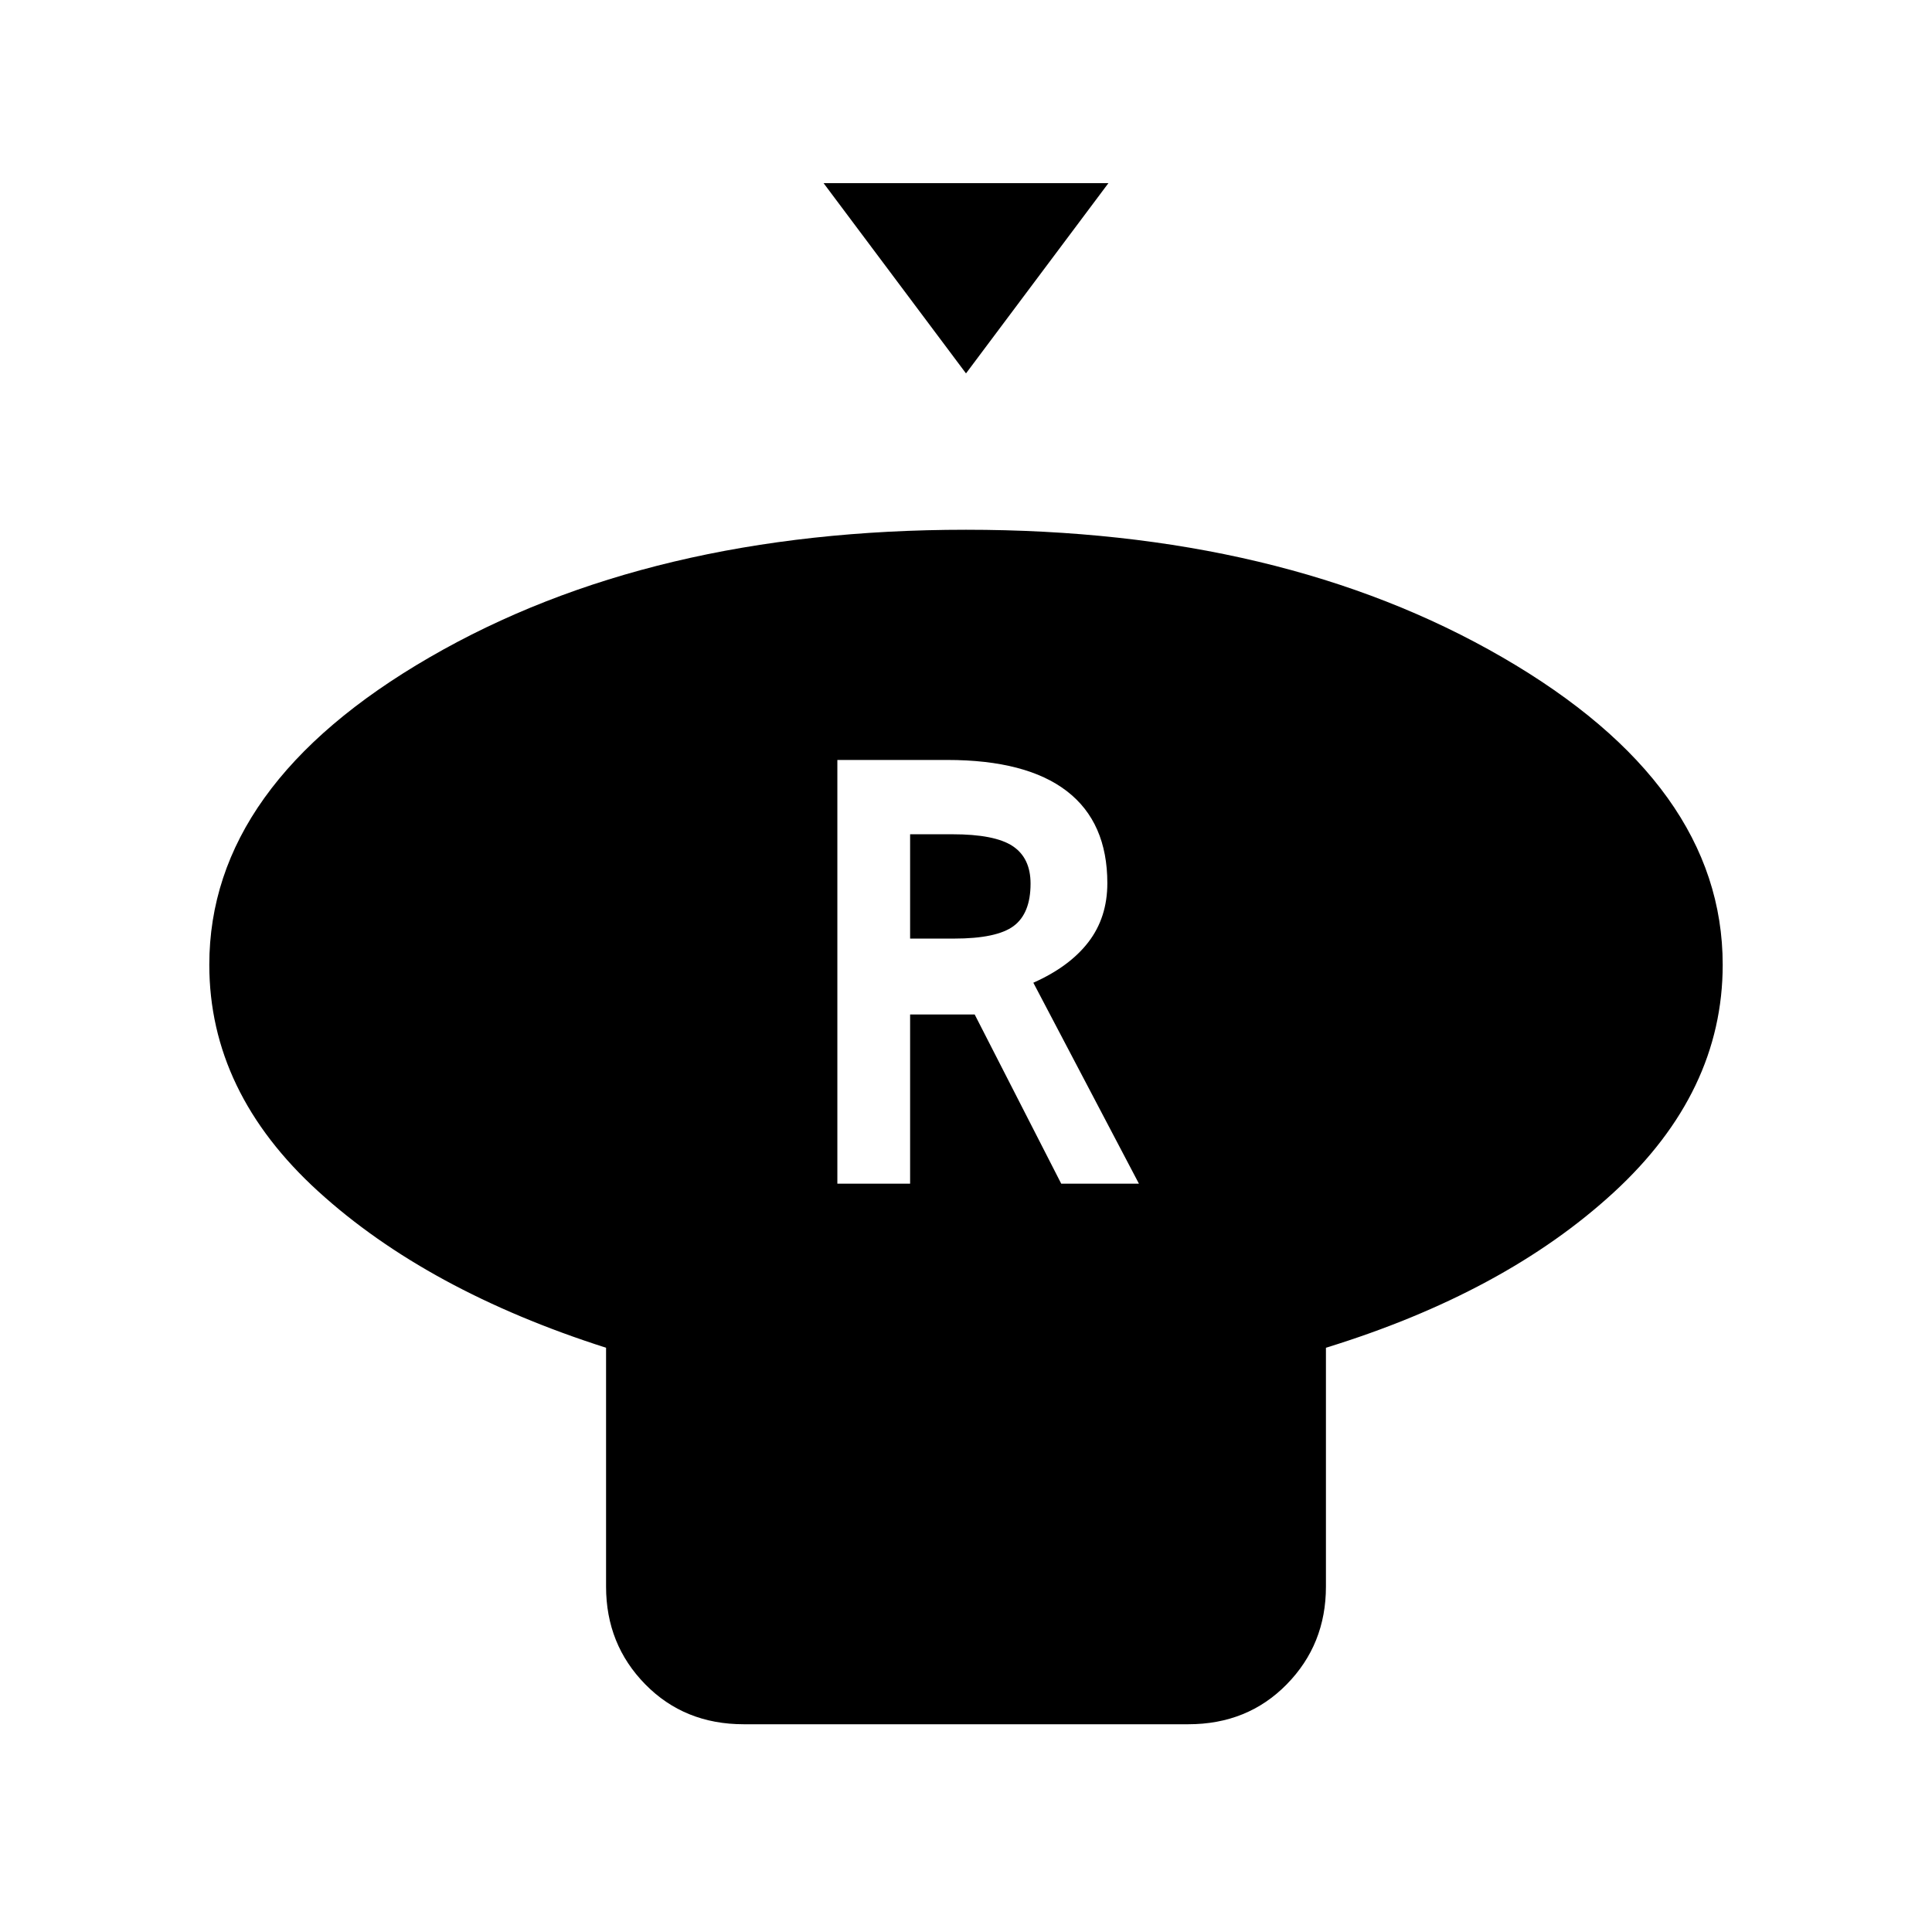 <svg xmlns="http://www.w3.org/2000/svg" height="48" viewBox="0 -960 960 960" width="48"><path d="M480-774.46 409.23-869h141.54L480-774.46Zm178.85 484.15v118.69q0 28.7-19.47 48.54-19.46 19.85-48.92 19.85H369.54q-29.46 0-48.92-19.85-19.47-19.84-19.47-48.54v-118.69q-88.84-28.38-143-77.69Q104-417.31 104-480.62q0-89.38 109.46-152.76Q322.92-696.77 480-696.77q157.08 0 266.54 63.39Q856-570 856-480.62q0 63.31-54.15 113.12-54.16 49.81-143 77.19Zm-242.77-81.54h36.15v-84.07h32.08l43 84.07h38.61l-52.46-99.84q18-8 27.39-20.23 9.38-12.23 9.38-29.23 0-30.23-20.11-45.73-20.12-15.5-59.43-15.5h-54.61v210.53Zm36.15-121.77v-51.84h21q21.08 0 29.96 5.88 8.89 5.89 8.89 18.66 0 14.77-8.39 21.04-8.38 6.26-29.69 6.26h-21.77Z"/></svg>